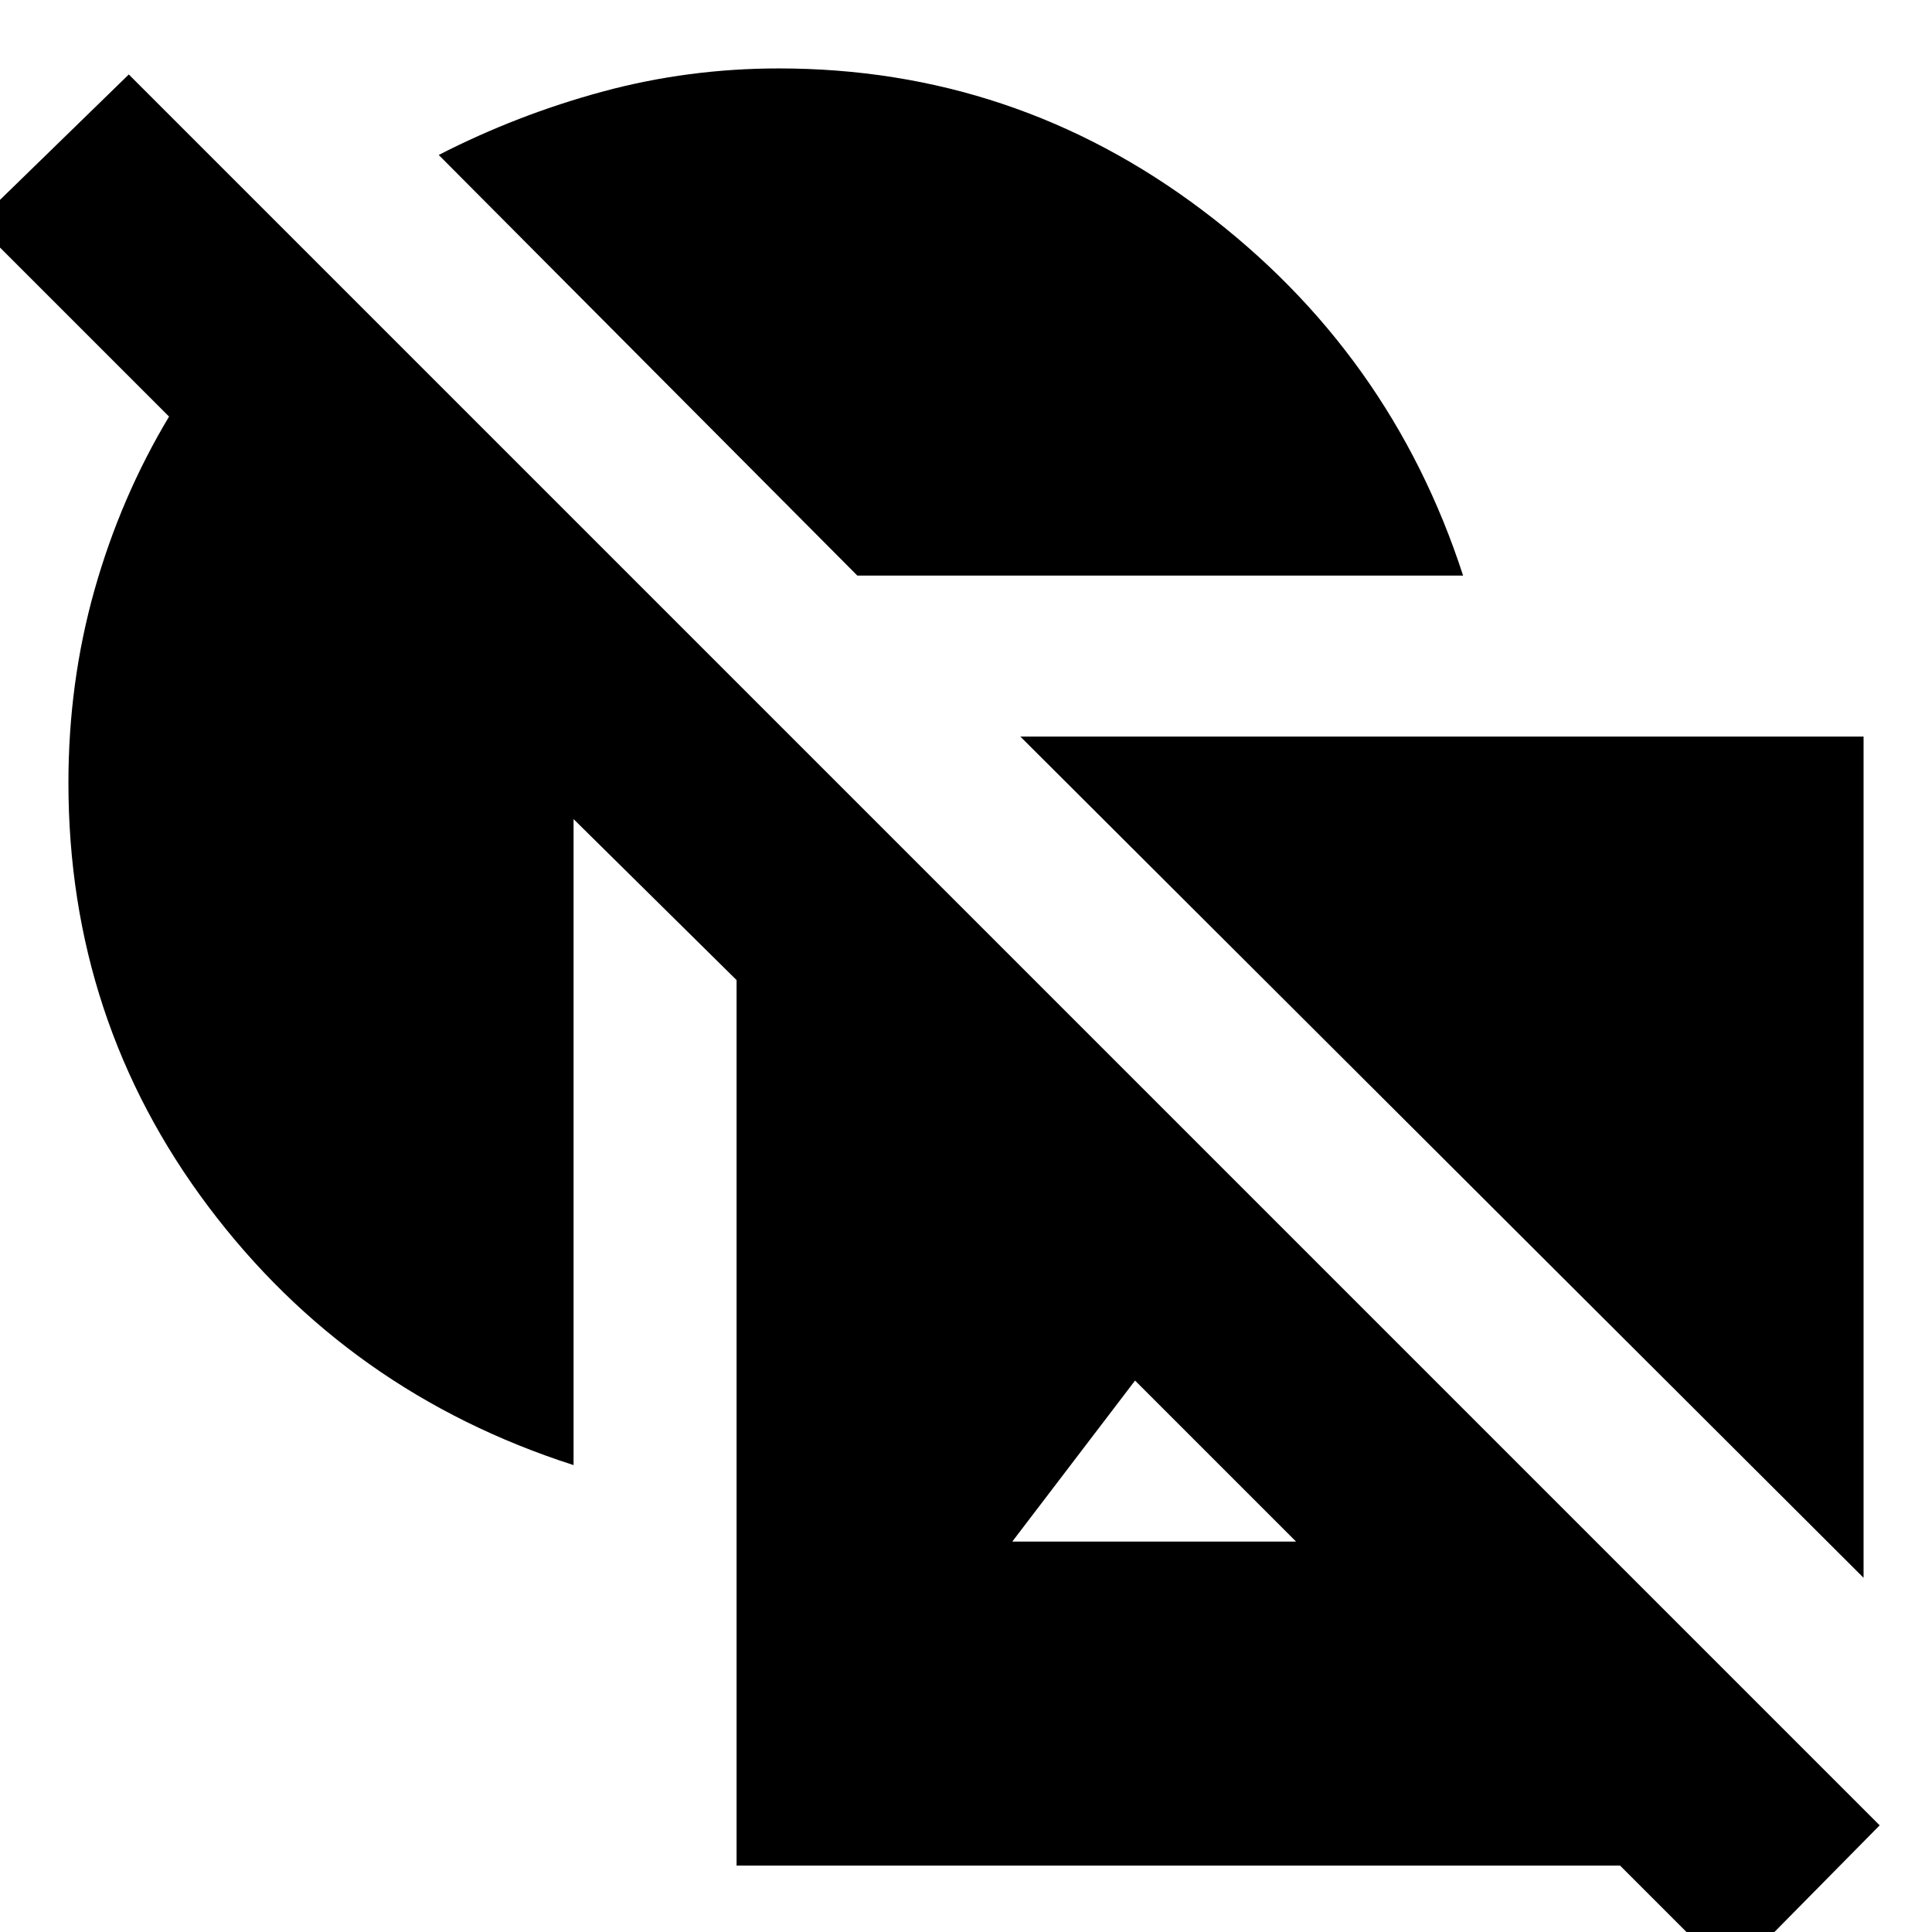 <svg xmlns="http://www.w3.org/2000/svg" height="24" viewBox="0 -960 960 960" width="24"><path d="M285-232q-112-36-181.5-128.5T34-571q0-50 13-96t37-86l-96-96 76-74L934-53l-74 75-55-55H366v-440l-81-80v321Zm102-694q117 0 210.5 70.5T727-674H426L218-883q39-20 81.5-31.5T387-926Zm120 332h419v418L507-594Zm137 400-26-26-54-54-61 80h141Z"/></svg>